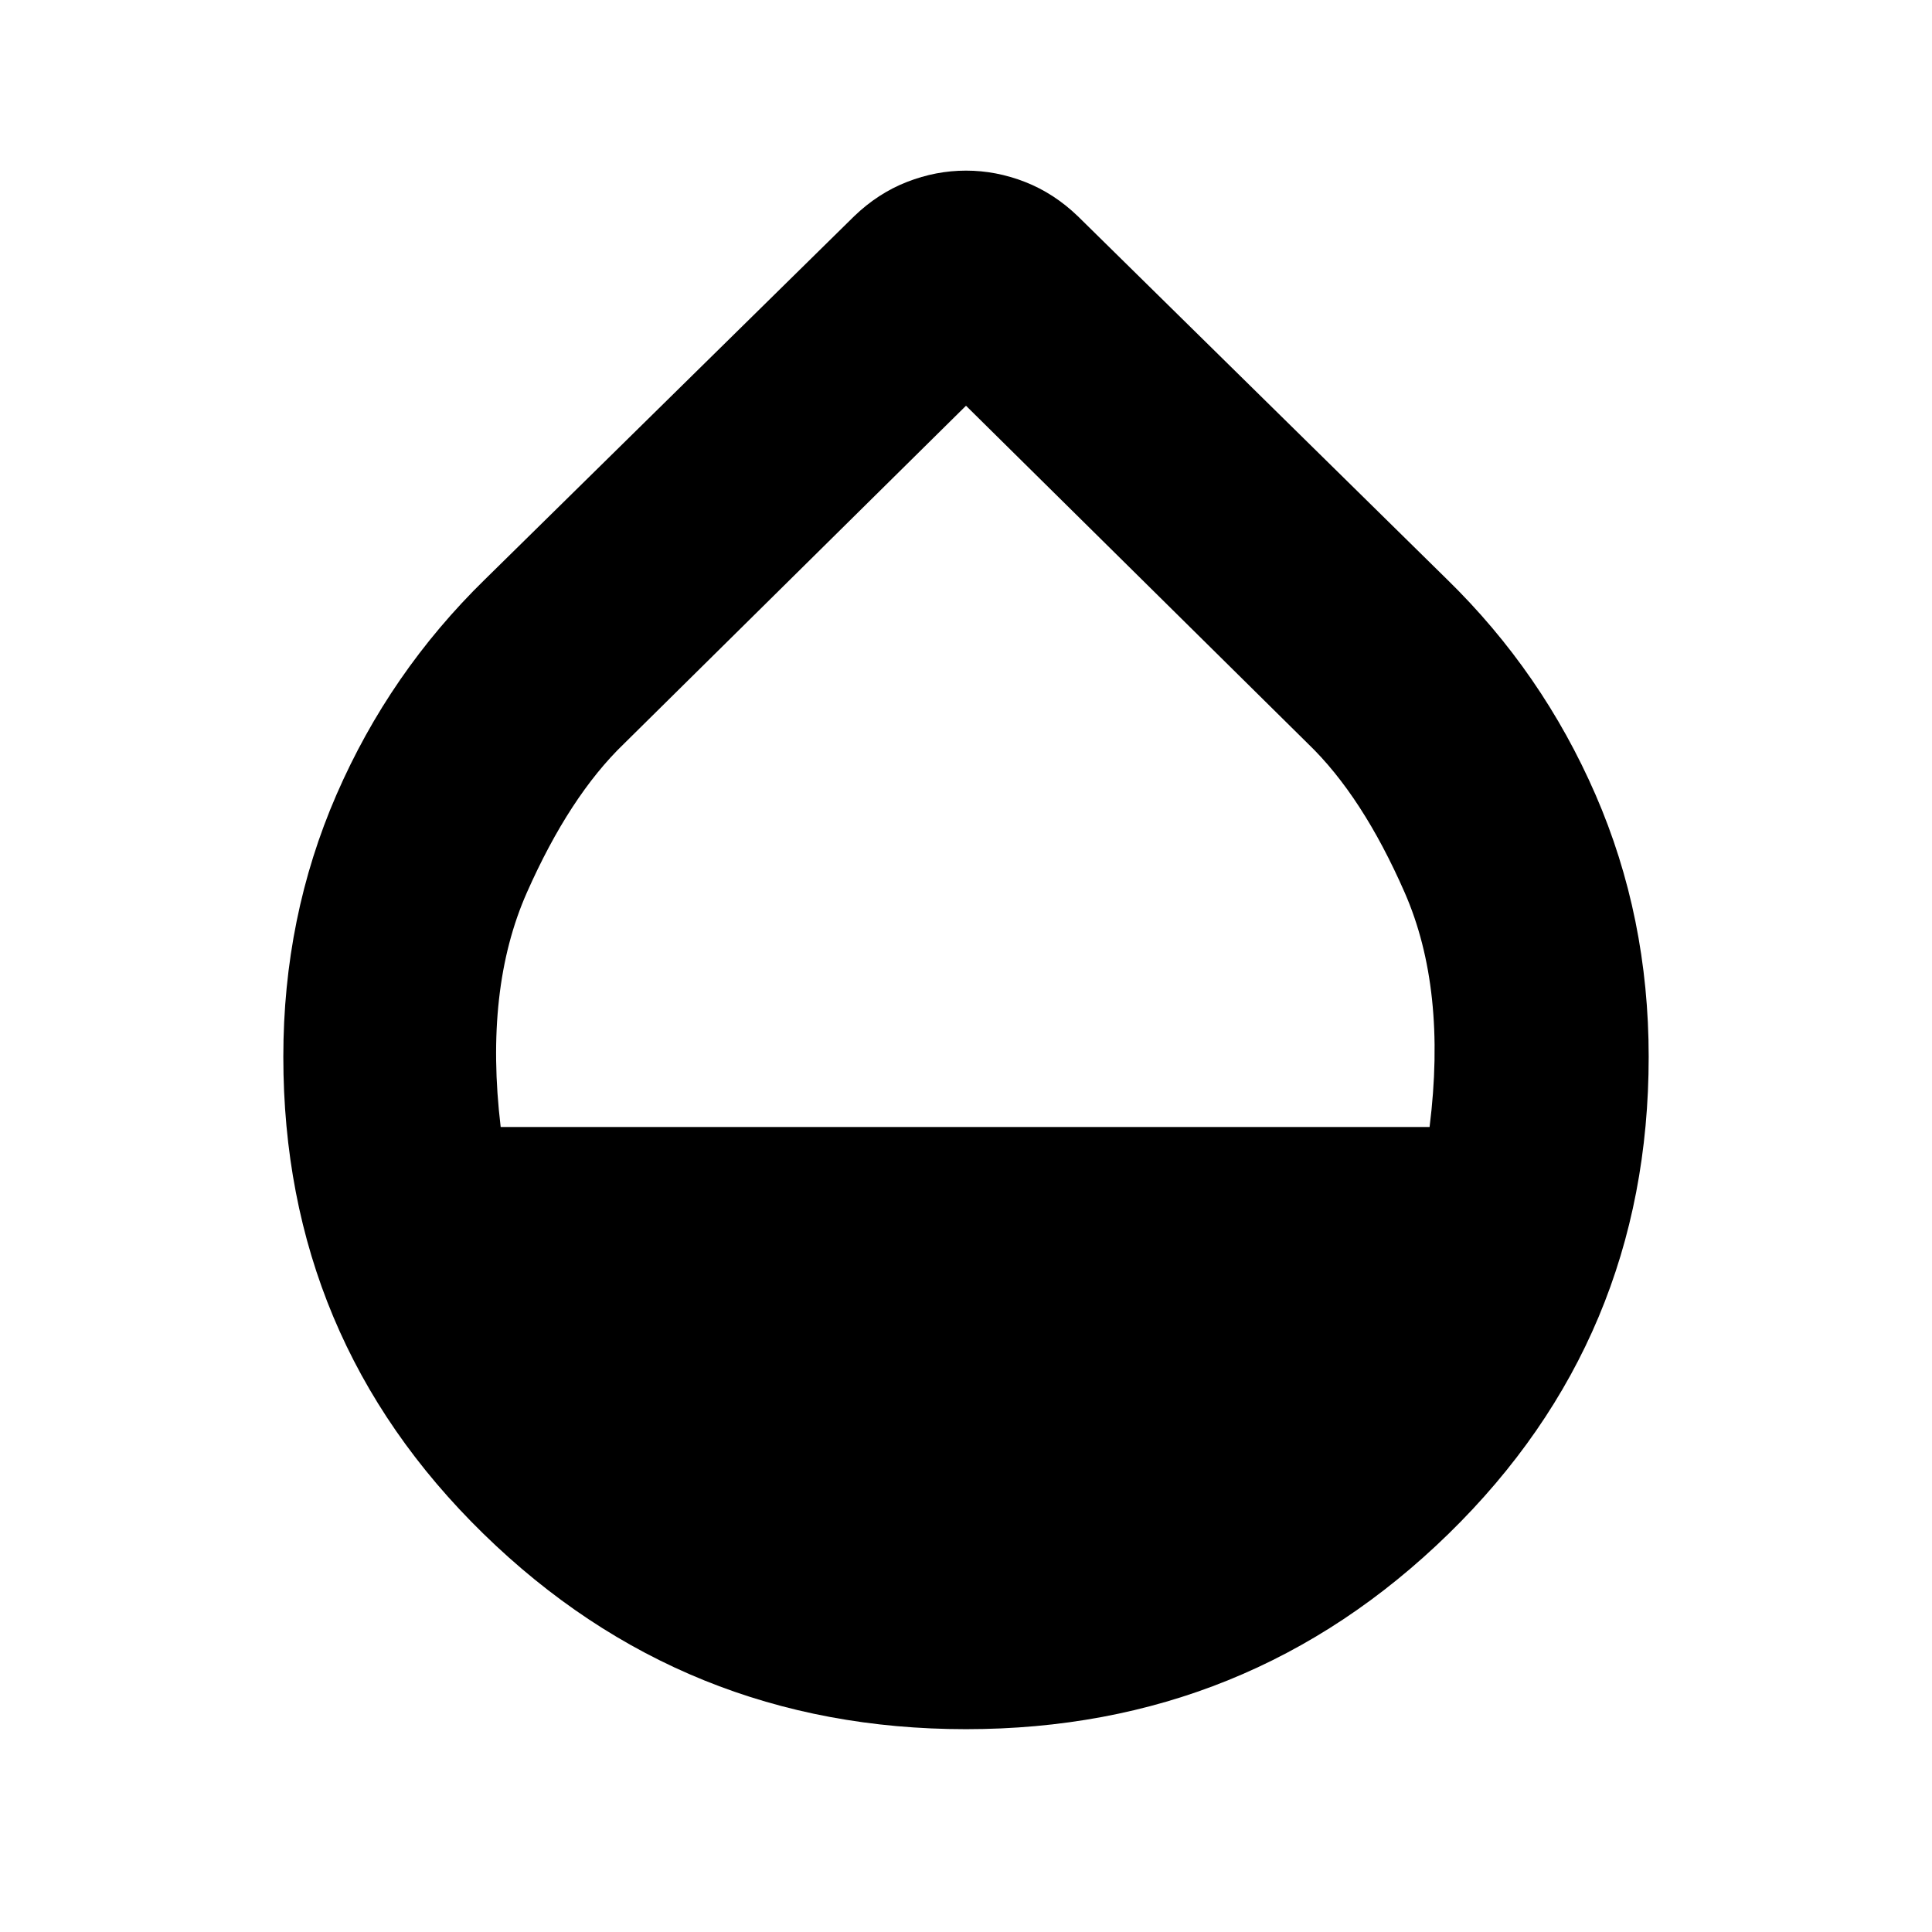 <svg xmlns="http://www.w3.org/2000/svg" height="24" viewBox="0 -960 960 960" width="24"><path d="M480-100.782q-140.348 0-239.783-97.087-99.435-97.087-99.435-237.001 0-69.521 26.413-130.261 26.413-60.739 73.804-107l183.435-180.435q11.826-11.391 26.218-17.022 14.391-5.63 29.348-5.63 14.957 0 29.348 5.63 14.392 5.631 26.218 17.022l183.435 180.435q47.391 46.261 73.804 107 26.413 60.74 26.413 130.261 0 139.914-99.435 237.001Q620.348-100.782 480-100.782ZM248.783-400h461.565q8.608-68.609-12.37-116.5Q677-564.391 650-590.391l-170-168-170 168q-27 26-48.195 73.891-21.196 47.891-13.022 116.5Z"/></svg>